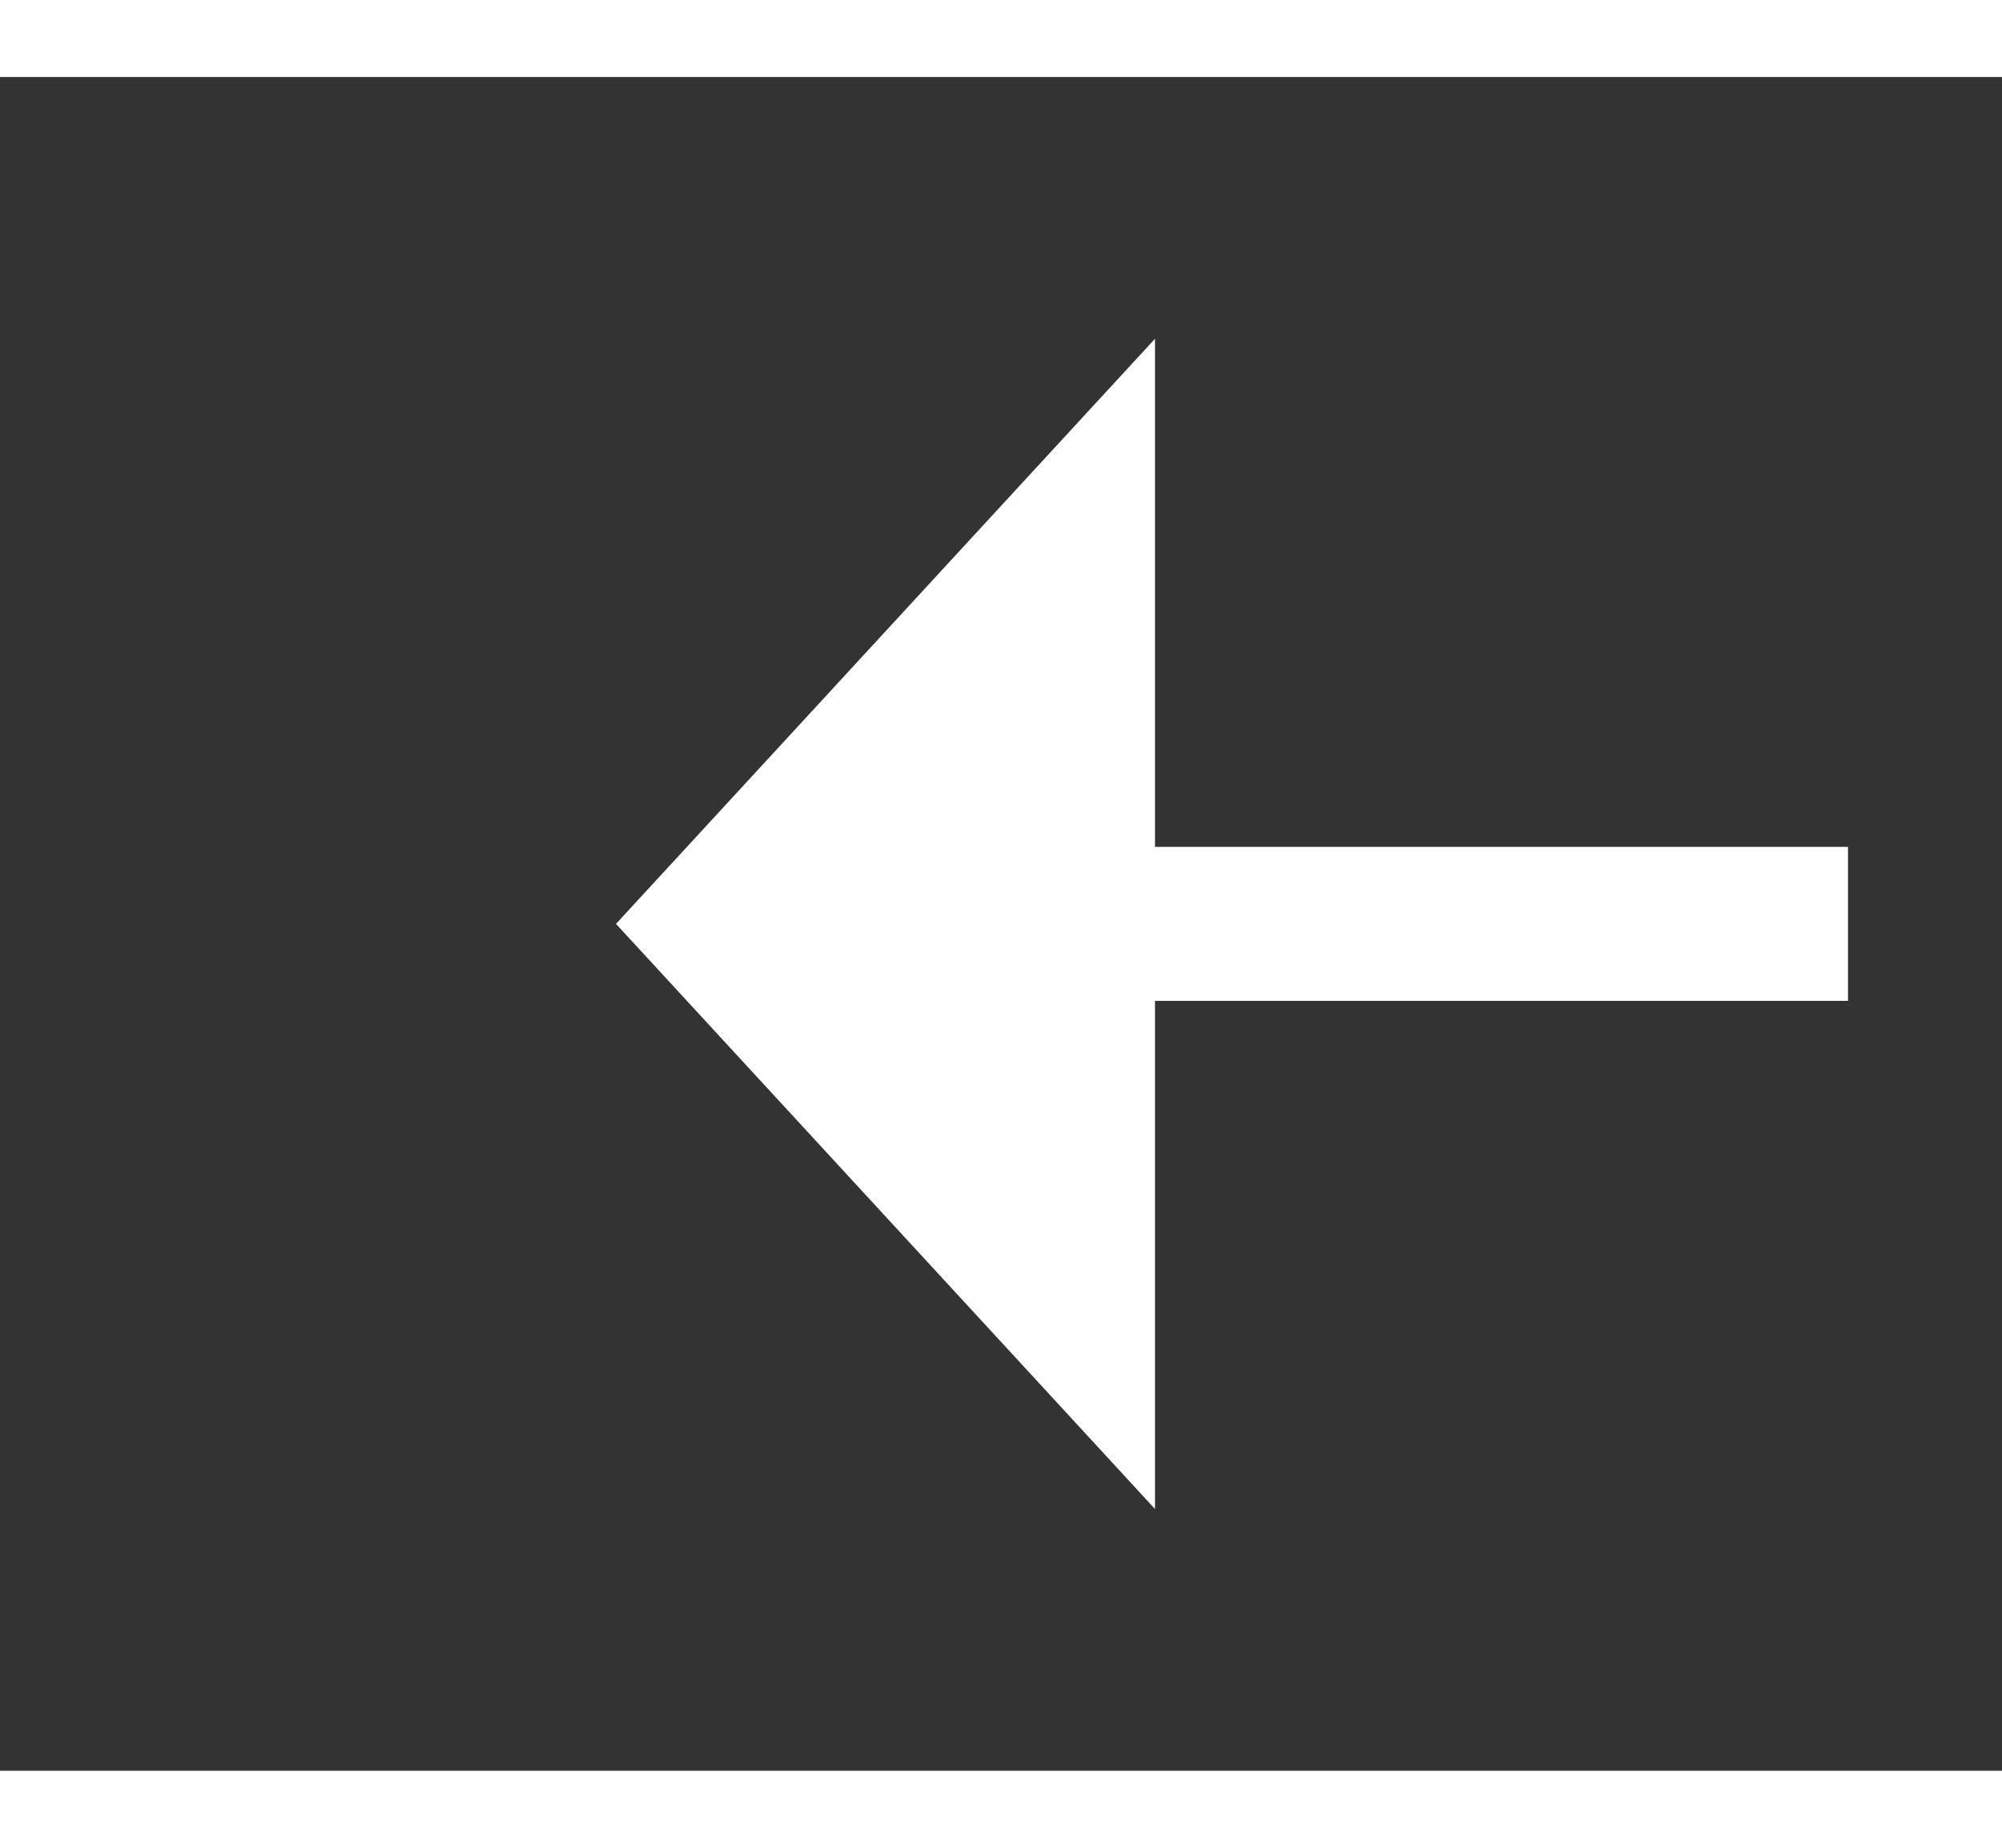 ﻿<?xml version="1.0" encoding="utf-8"?>
<svg version="1.1" xmlns:xlink="http://www.w3.org/1999/xlink" width="26px" height="24px" preserveAspectRatio="xMinYMid meet" viewBox="656 519  26 22" xmlns="http://www.w3.org/2000/svg">
  <rect x="656" y="519" width="26" height="22" fill="#333333" stroke="none"/>
  <g transform="matrix(0 -1 1 0 139 1199 )">
    <path d="M 661.4 534  L 669 541  L 676.6 534  L 661.4 534  Z " fill-rule="nonzero" fill="#ffffff" stroke="none" transform="matrix(-1 1.22460635382238E-16 -1.22460635382238E-16 -1 1338 1066 )" />
    <path d="M 669 525  L 669 535  " stroke-width="2" stroke="#ffffff" fill="none" transform="matrix(-1 1.22460635382238E-16 -1.22460635382238E-16 -1 1338 1066 )" />
  </g>
</svg>
